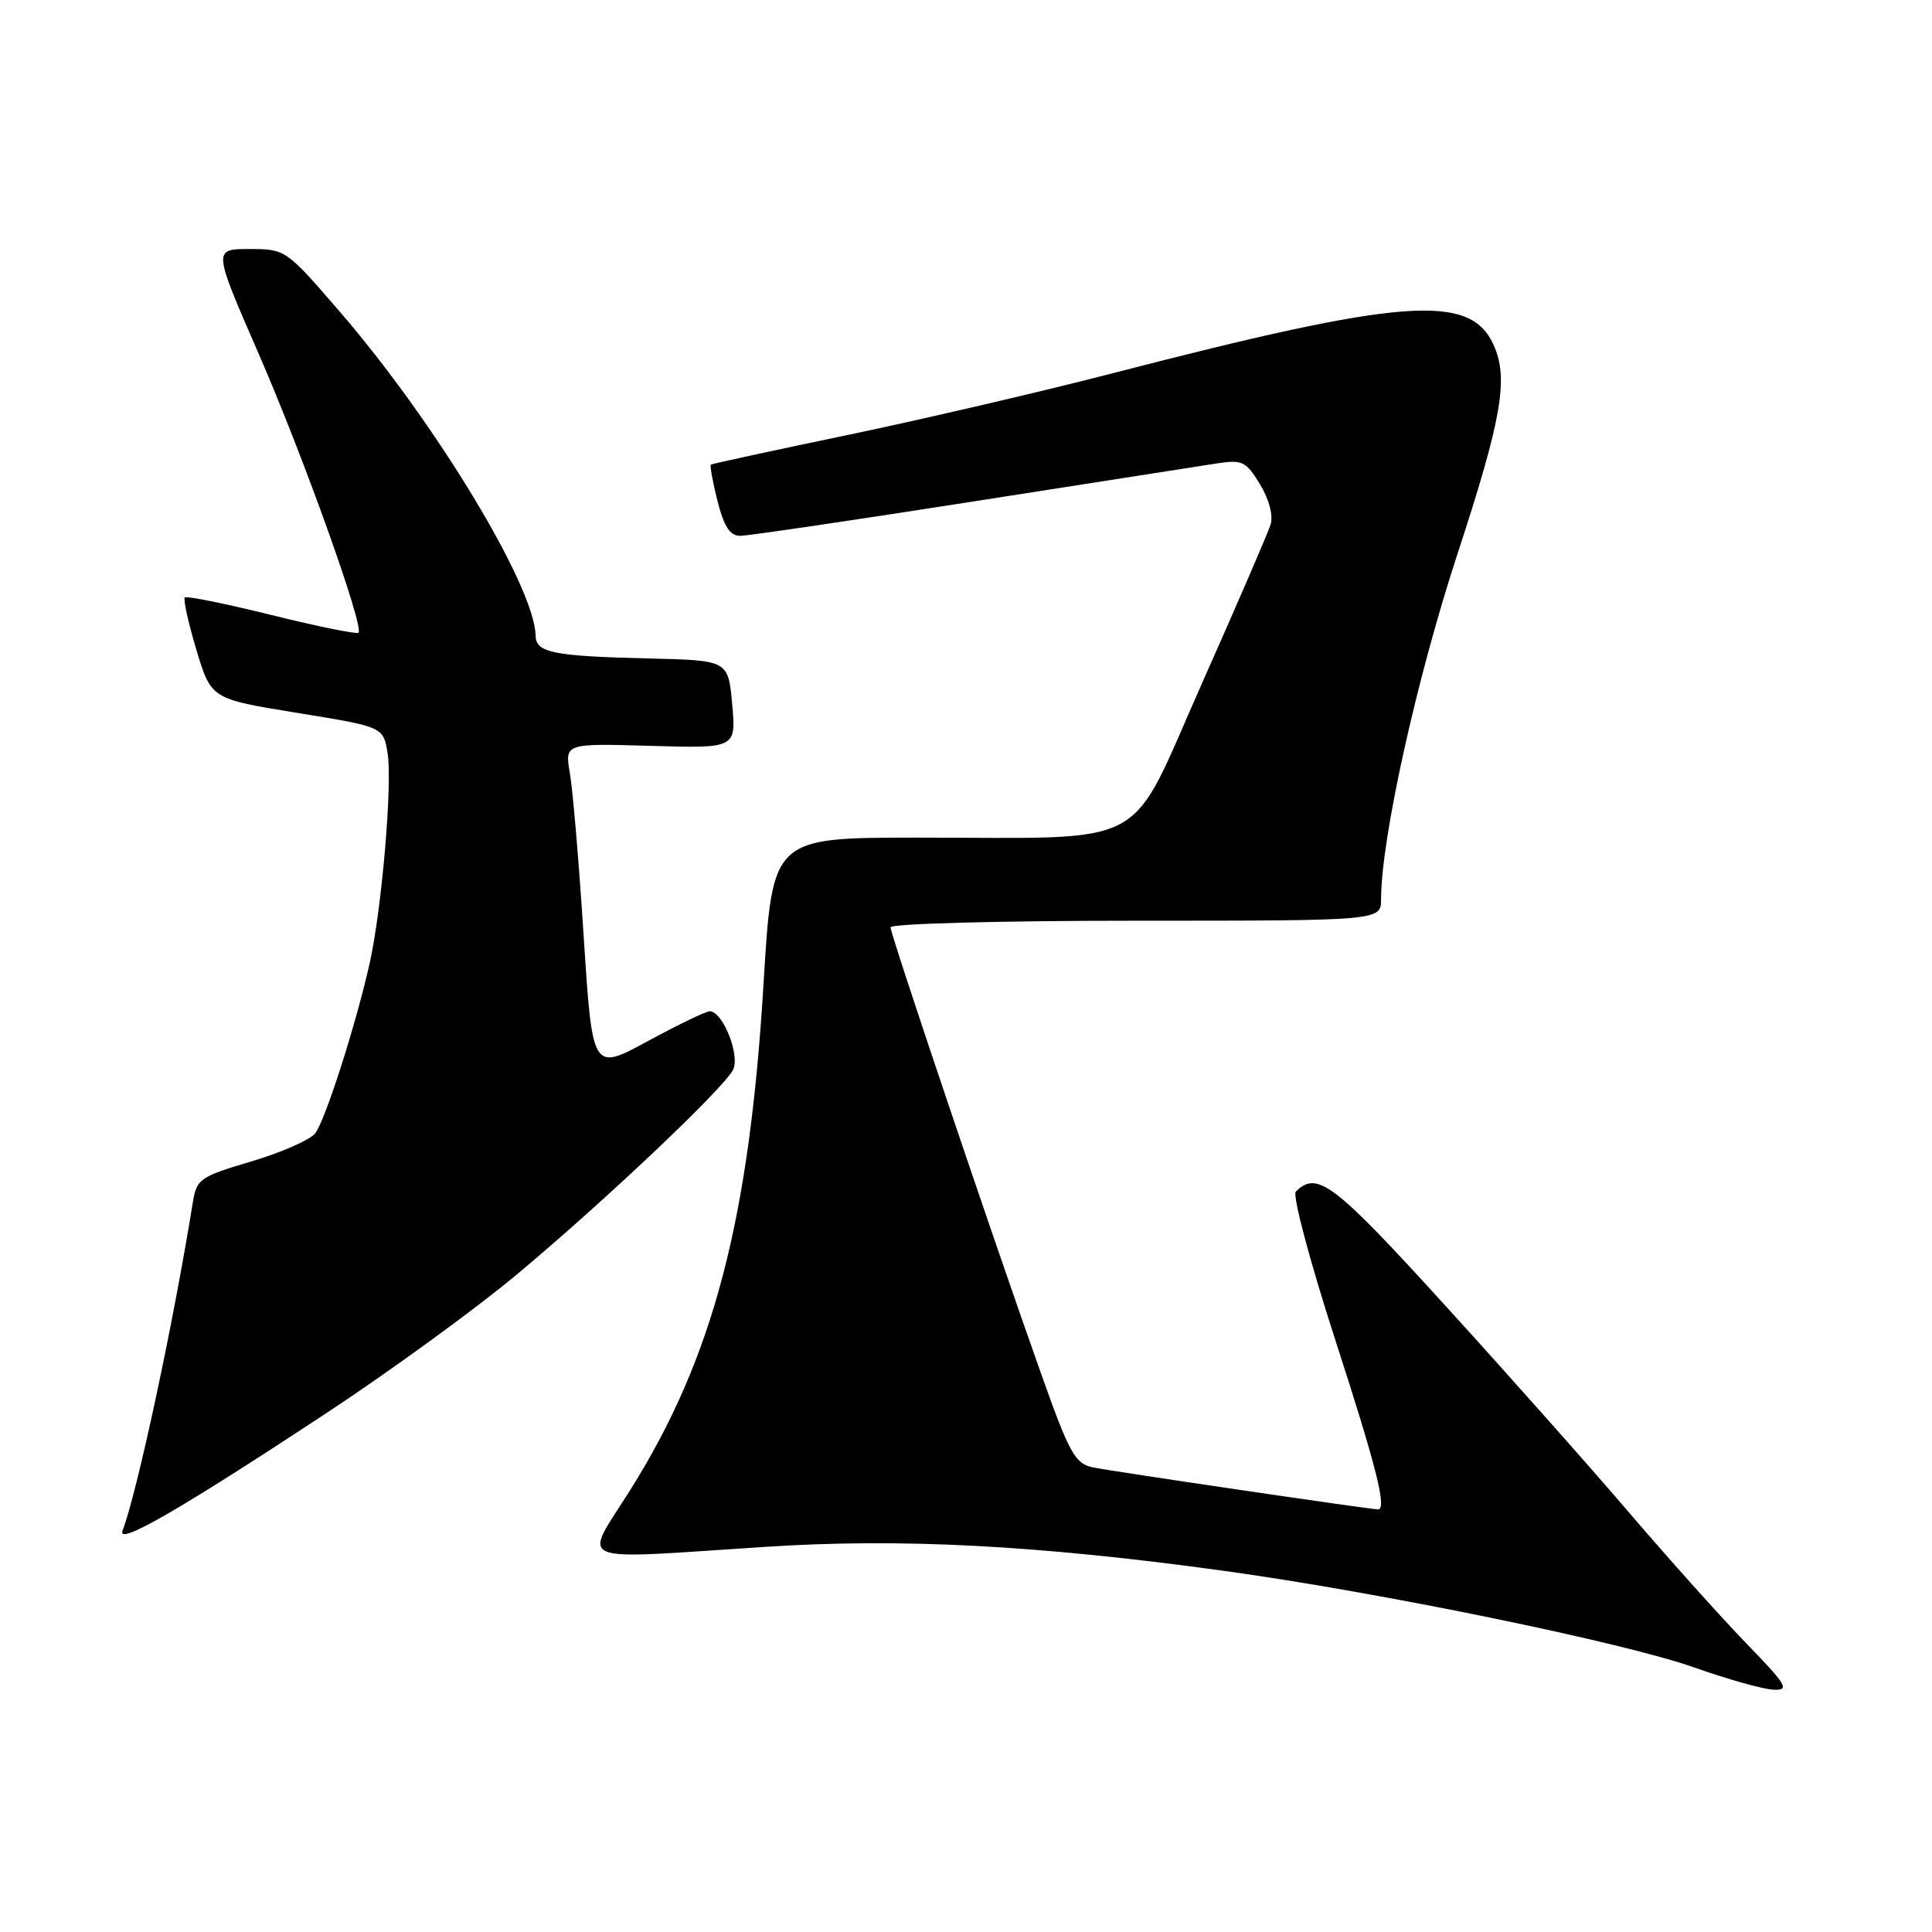 <?xml version="1.0" encoding="UTF-8" standalone="no"?>
<!DOCTYPE svg PUBLIC "-//W3C//DTD SVG 1.1//EN" "http://www.w3.org/Graphics/SVG/1.1/DTD/svg11.dtd" >
<svg xmlns="http://www.w3.org/2000/svg" xmlns:xlink="http://www.w3.org/1999/xlink" version="1.1" viewBox="0 0 256 256">
 <g >
 <path fill="currentColor"
d=" M 231.39 217.75 C 228.06 214.31 221.10 206.55 215.93 200.50 C 210.76 194.45 199.77 182.07 191.51 173.00 C 176.73 156.76 174.53 155.07 171.70 157.90 C 171.23 158.37 173.58 167.19 176.92 177.51 C 182.40 194.42 183.81 200.00 182.59 200.00 C 181.57 200.00 147.20 194.94 144.83 194.44 C 142.45 193.94 141.72 192.62 138.01 182.19 C 131.65 164.32 118.00 123.85 118.00 122.87 C 118.00 122.39 132.62 122.00 150.50 122.00 C 183.00 122.00 183.00 122.00 183.00 119.13 C 183.00 111.20 187.68 90.02 193.09 73.50 C 199.03 55.37 199.93 50.13 197.89 45.66 C 194.78 38.84 185.94 39.50 147.50 49.44 C 138.15 51.86 122.40 55.53 112.50 57.60 C 102.60 59.66 94.37 61.45 94.20 61.56 C 94.04 61.67 94.43 63.84 95.07 66.38 C 95.93 69.77 96.73 71.00 98.07 71.00 C 99.08 71.00 112.86 68.97 128.70 66.49 C 144.54 64.02 159.17 61.73 161.21 61.41 C 164.61 60.89 165.10 61.12 166.95 64.16 C 168.17 66.16 168.73 68.30 168.36 69.50 C 168.02 70.60 163.91 80.11 159.23 90.63 C 149.31 112.95 152.97 110.98 121.42 110.99 C 102.34 111.00 102.34 111.00 101.18 130.25 C 99.29 161.70 94.50 179.94 83.53 197.40 C 77.23 207.44 75.36 206.65 101.50 204.96 C 119.34 203.80 137.39 204.74 162.00 208.12 C 182.66 210.96 215.12 217.62 224.50 220.95 C 228.90 222.51 233.61 223.83 234.97 223.89 C 237.18 223.99 236.81 223.34 231.39 217.75 Z  M 43.00 187.41 C 51.53 181.80 63.00 173.46 68.50 168.86 C 80.00 159.26 95.73 144.38 97.12 141.78 C 98.12 139.91 95.79 134.00 94.04 134.00 C 93.53 134.00 89.83 135.79 85.81 137.97 C 78.50 141.94 78.50 141.94 77.35 124.22 C 76.73 114.47 75.90 104.70 75.52 102.50 C 74.82 98.50 74.82 98.50 86.18 98.83 C 97.54 99.16 97.54 99.16 97.02 93.33 C 96.50 87.50 96.50 87.50 86.00 87.25 C 73.32 86.95 71.01 86.49 70.97 84.23 C 70.87 77.75 57.70 55.97 44.98 41.25 C 37.90 33.05 37.83 33.00 33.04 33.00 C 28.23 33.00 28.23 33.00 34.22 46.75 C 40.20 60.46 48.28 83.05 47.50 83.84 C 47.27 84.06 42.10 83.01 36.00 81.50 C 29.90 79.99 24.73 78.94 24.49 79.17 C 24.26 79.40 24.95 82.52 26.02 86.10 C 27.98 92.61 27.98 92.61 39.38 94.46 C 50.79 96.31 50.79 96.31 51.36 99.81 C 52.01 103.82 50.60 120.36 48.99 127.60 C 47.18 135.71 43.08 148.52 41.75 150.19 C 41.06 151.05 37.26 152.72 33.29 153.90 C 26.52 155.90 26.05 156.23 25.56 159.27 C 22.97 175.39 18.17 197.78 16.24 202.81 C 15.45 204.87 23.62 200.17 43.00 187.41 Z "/>
</g>
</svg>